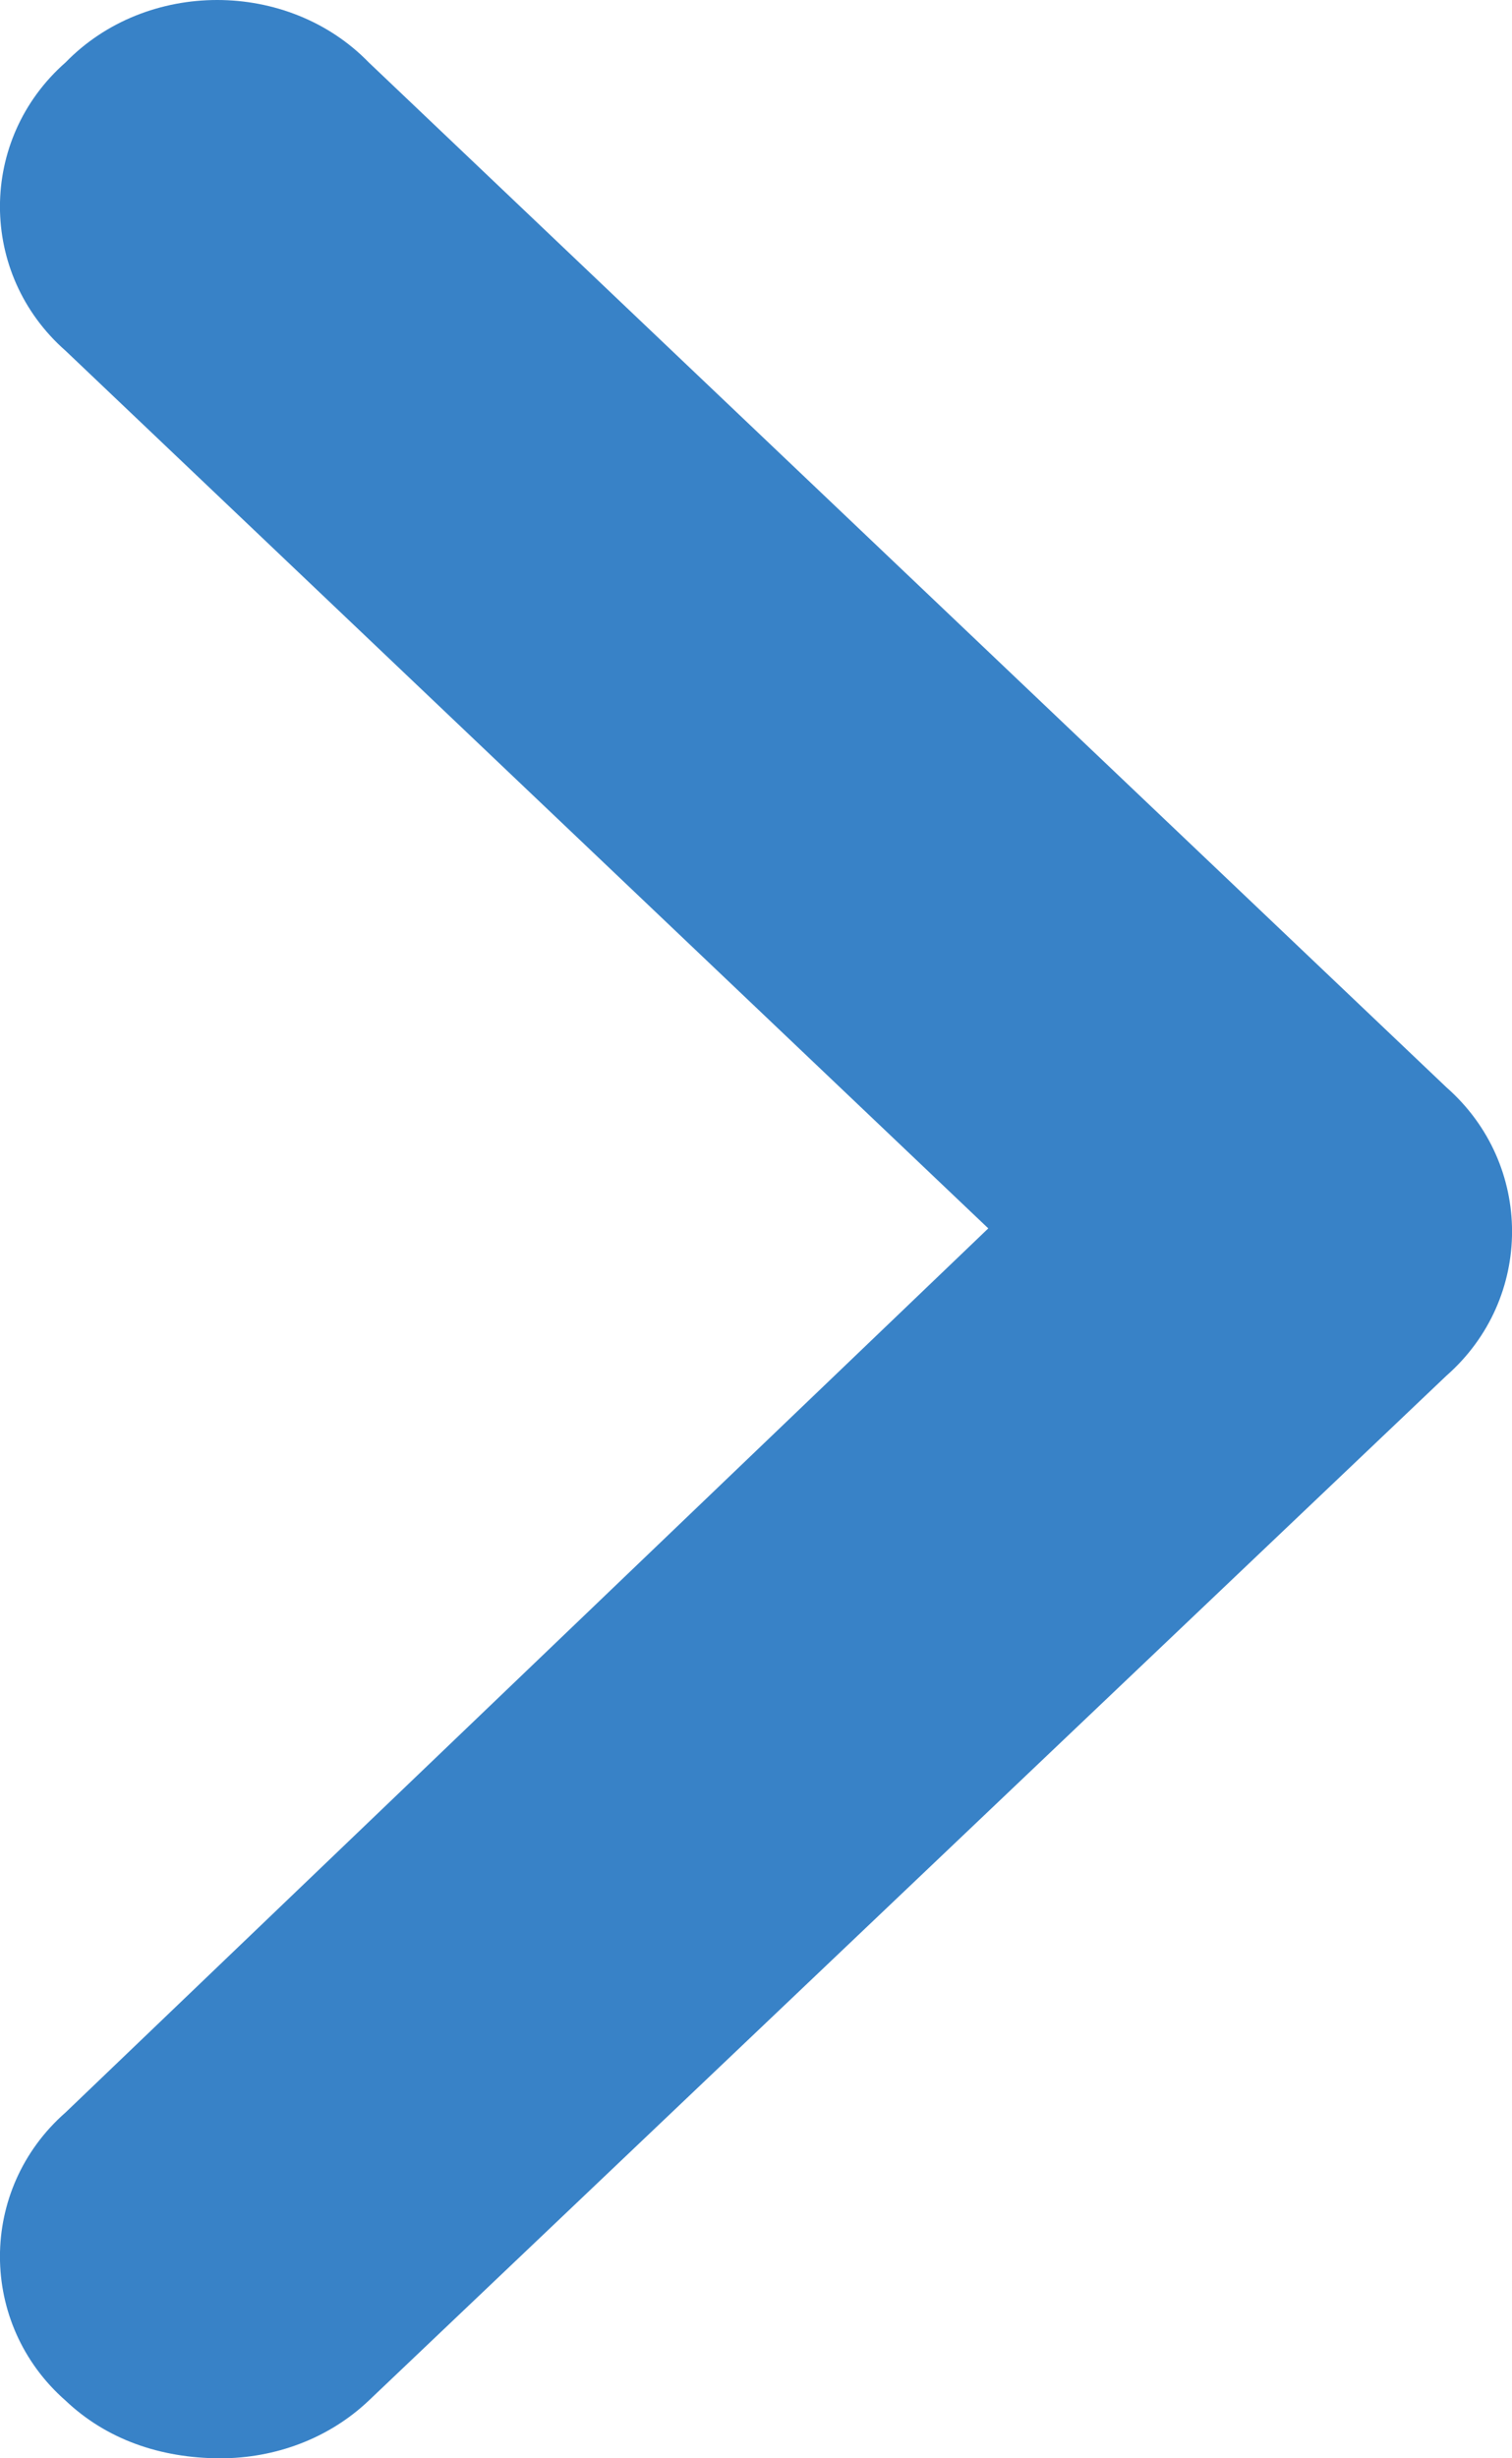 <svg width="8" height="13" viewBox="0 0 8 13" fill="none" xmlns="http://www.w3.org/2000/svg">
<path d="M1.167 13C0.846 13 0.561 12.898 0.347 12.695C-0.116 12.289 -0.116 11.577 0.347 11.171L5.229 6.496L0.347 1.855C-0.116 1.448 -0.116 0.737 0.347 0.33C0.775 -0.11 1.523 -0.11 1.951 0.33L7.653 5.75C8.116 6.157 8.116 6.868 7.653 7.275L1.951 12.695C1.737 12.898 1.452 13 1.167 13Z" fill="#3882C7"/>
</svg>
